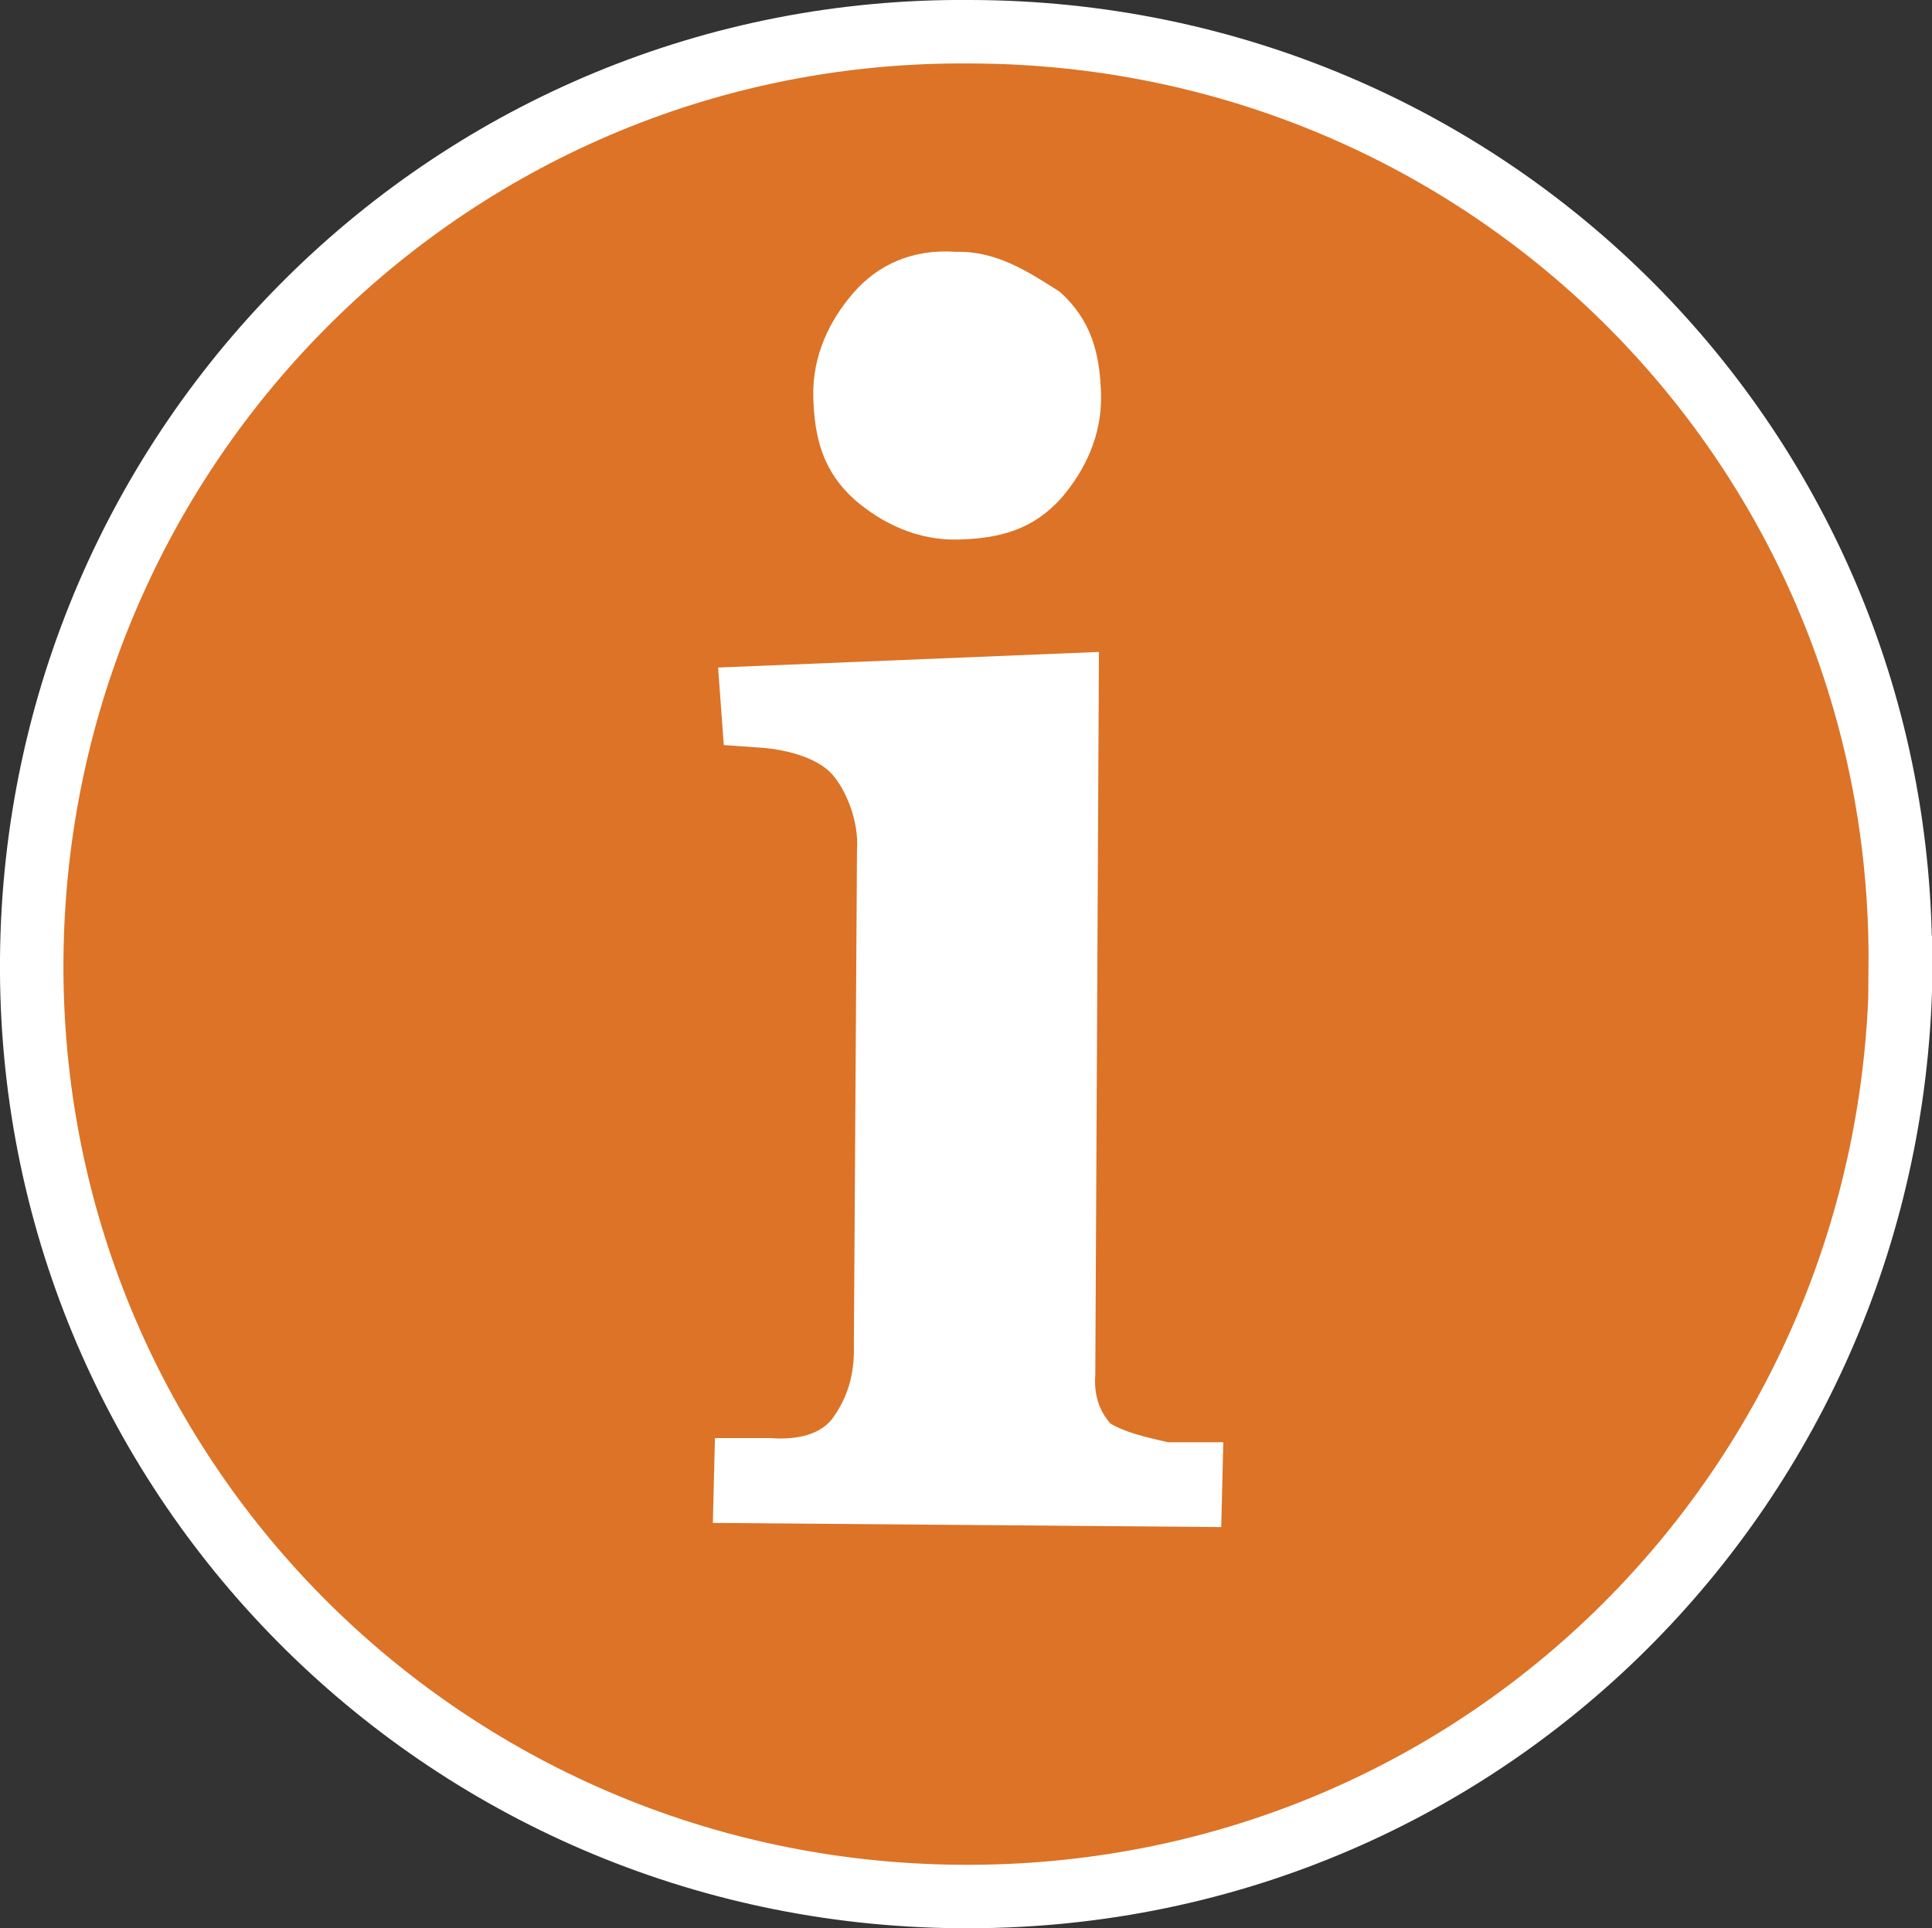 <?xml version="1.0" encoding="UTF-8"?>
<svg id="Layer_1" data-name="Layer 1" xmlns="http://www.w3.org/2000/svg" viewBox="0 0 37.13 37.06">
  <rect x="0" y="0" width="37.13" height="37.06" fill="#333333" stroke="none"/>
  <defs>
    <style>
      .cls-1 {
        fill: #dc7327;
        stroke-width: 1.22px;
      }

      .cls-1, .cls-2 {
        stroke: #fff;
      }

      .cls-2 {
        fill: none;
        stroke-miterlimit: 10;
        stroke-width: 3px;
      }

      .cls-3 {
        fill: #fff;
        stroke-width: 0px;
      }
    </style>
  </defs>
  <path class="cls-2" d="M20.82,9.83c-2.39,0-7.87,0-7.87,0v17.86h7.87"/>
  <path class="cls-3" d="M28.98,17.2s0-.02-.02-.03l-4.09-4.46-2.21,2.03,2.32,2.53h-6.82v3h6.69l-2.17,2.22,2.15,2.09,5.62-5.76-1.49-1.61Z"/>
  <g id="InfoIcon-2">
    <g>
      <path class="cls-1" d="M36.53,18.59c-.09,9.92-8.06,17.96-18.12,17.86-9.92-.09-17.89-8.13-17.8-18.04S8.74.52,18.65.61c9.99.02,17.96,8.06,17.87,17.98Z"/>
      <g>
        <path class="cls-3" d="M13.8,12.83l7.32-.3-.07,13.89c-.03.42.09.71.29.94.27.16.62.25,1.11.36h1.06s-.04,1.63-.04,1.63l-9.77-.08.04-1.63h1.06c.56.04,1-.08,1.23-.42s.4-.75.38-1.39l.06-9.49c.04-.56-.21-1.15-.47-1.45s-.82-.48-1.38-.52l-.71-.05-.11-1.5h0Z"/>
        <path class="cls-3" d="M18.37,4.84c.78-.02,1.39.38,2,.77.6.54.77,1.18.79,1.97s-.31,1.47-.77,2c-.54.6-1.18.77-1.97.79s-1.47-.31-2-.77c-.6-.54-.77-1.18-.79-1.97s.31-1.47.77-2,1.12-.85,1.97-.79Z"/>
      </g>
    </g>
  </g>
</svg>